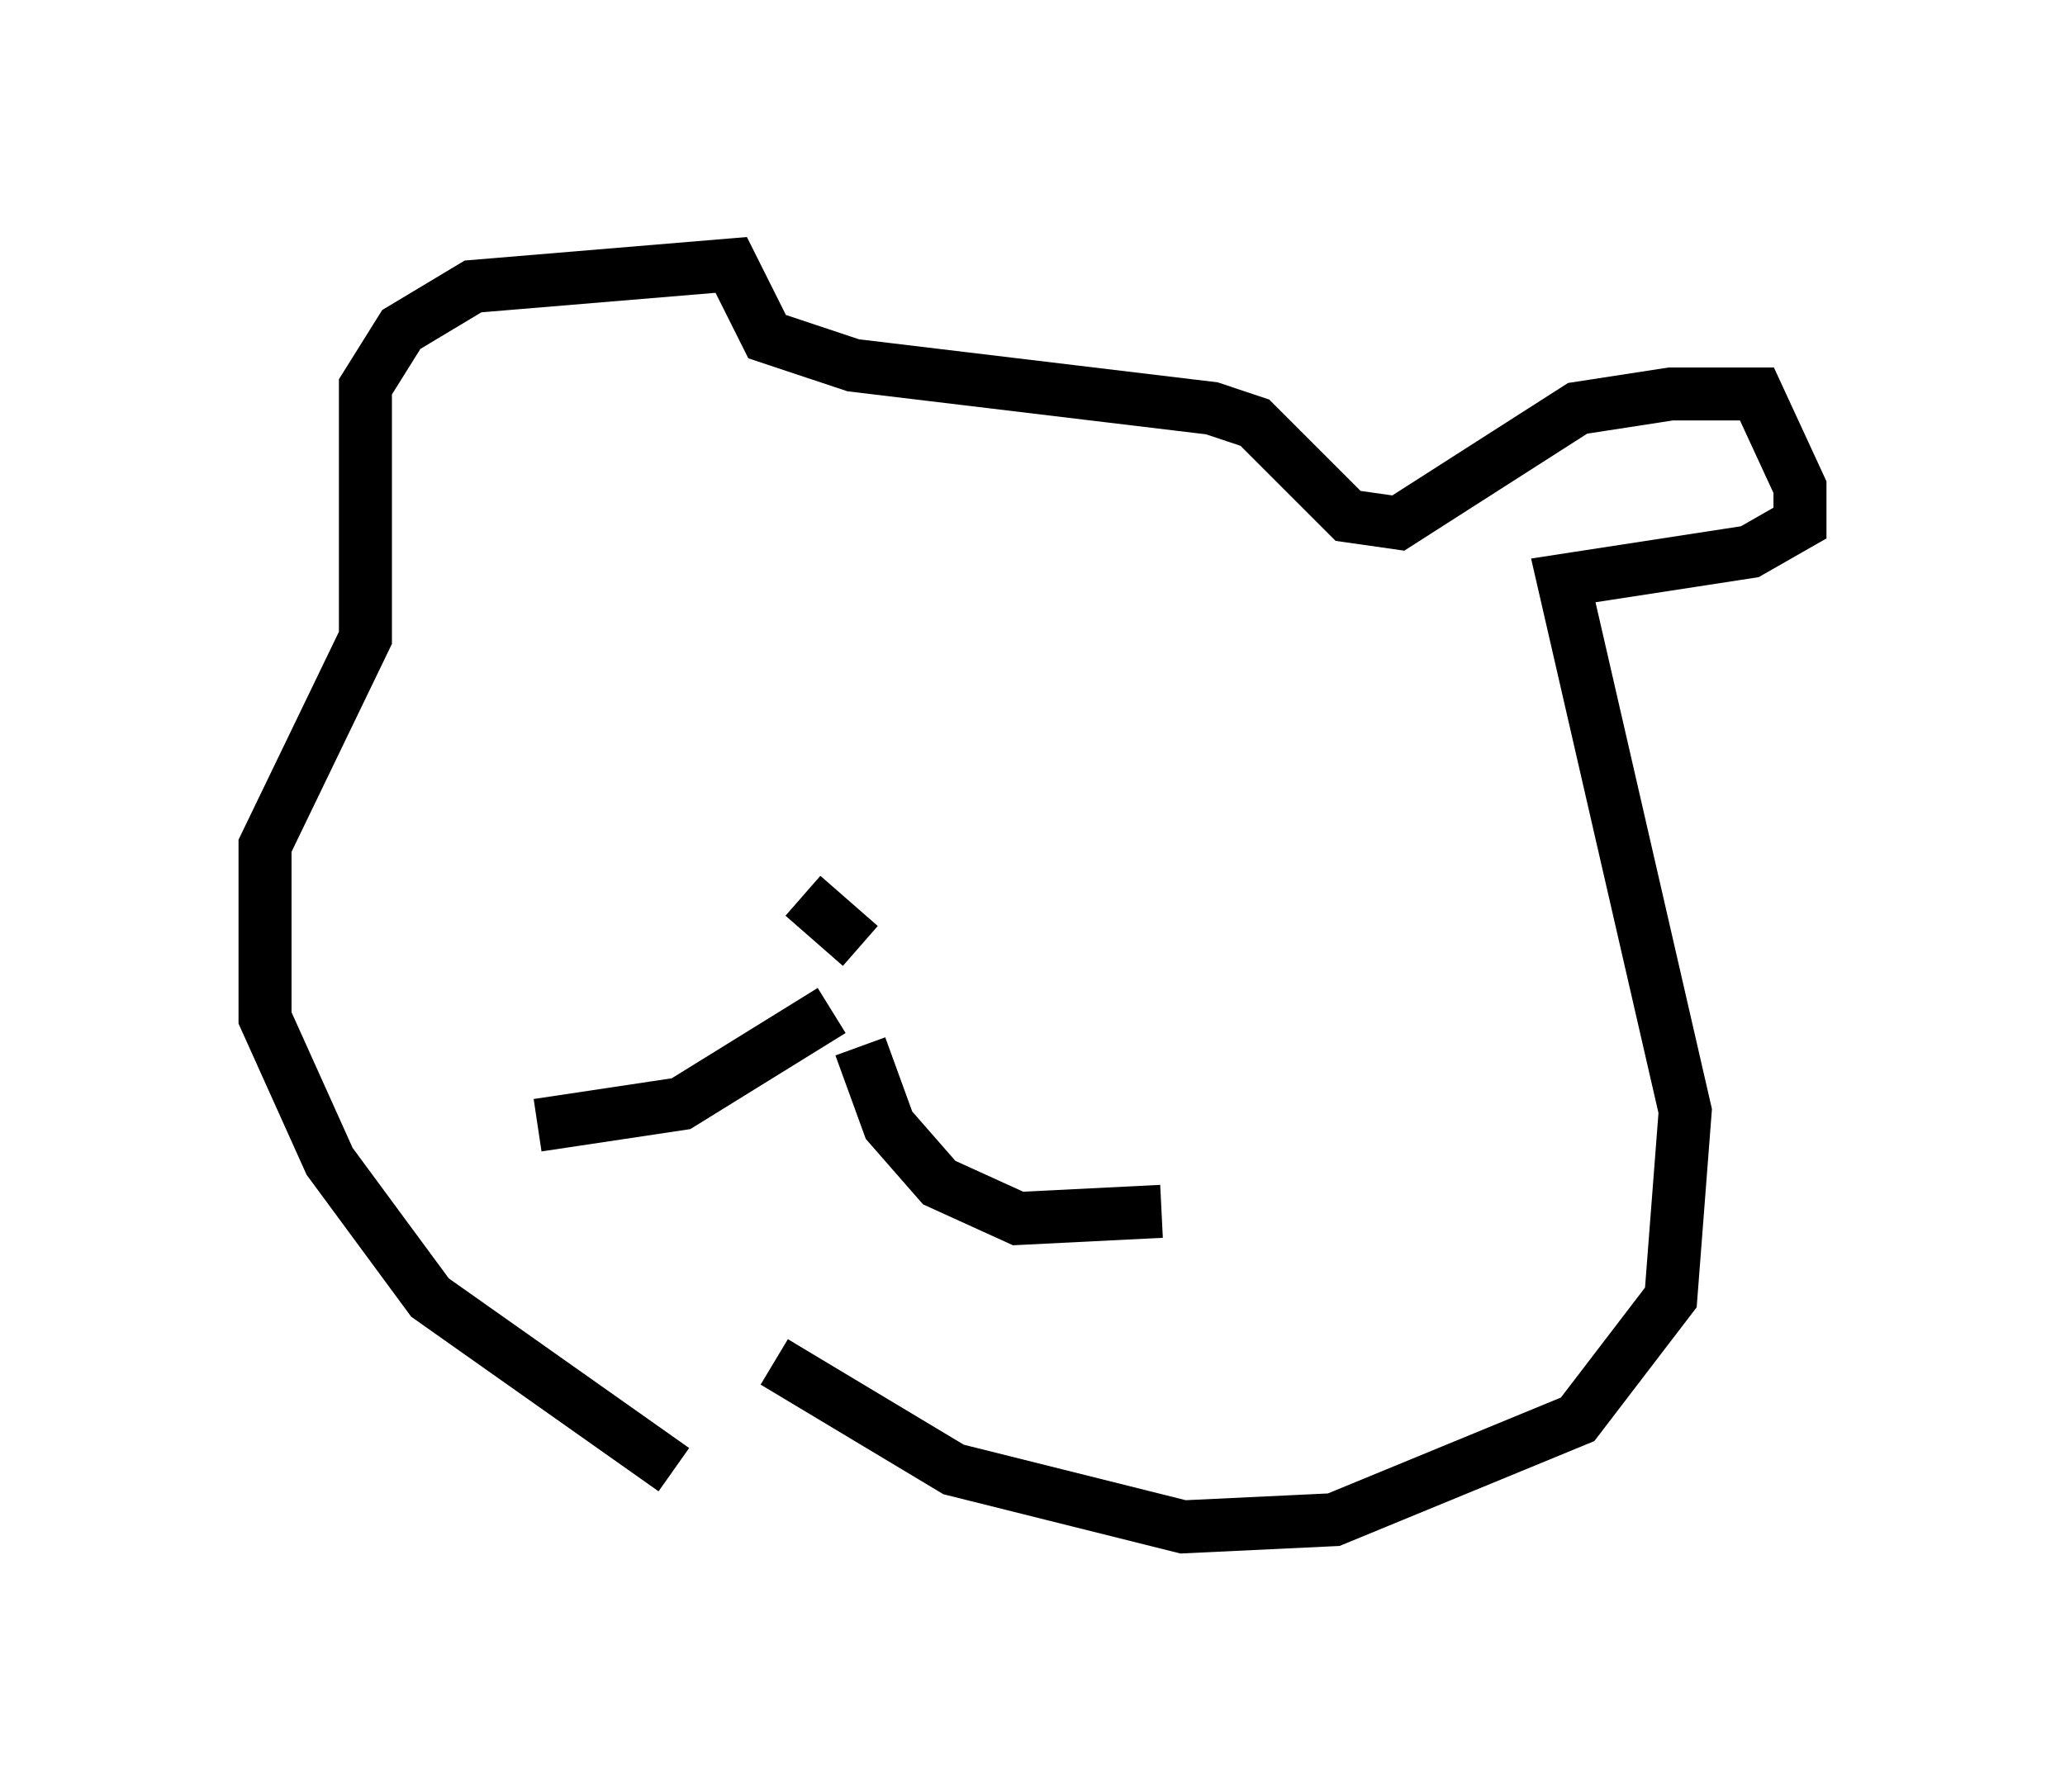 <?xml version="1.0" encoding="utf-8" ?>
<svg baseProfile="full" height="33.816" version="1.1" width="38.958" xmlns="http://www.w3.org/2000/svg" xmlns:ev="http://www.w3.org/2001/xml-events" xmlns:xlink="http://www.w3.org/1999/xlink"><defs /><rect fill="white" height="33.816" width="38.958" x="0" y="0" /><path d="M14.607, 27.733 m-1.894, 0.0 l-4.601, -3.248 -1.894, -2.571 l-1.218, -2.706 0.0, -3.248 l1.894, -3.924 0.0, -4.736 l0.677, -1.083 1.353, -0.812 l4.871, -0.406 0.677, 1.353 l1.624, 0.541 6.766, 0.812 l0.812, 0.271 1.759, 1.759 l0.947, 0.135 3.383, -2.165 l1.759, -0.271 1.624, 0.0 l0.812, 1.759 0.0, 0.677 l-0.947, 0.541 -3.518, 0.541 l2.3, 10.013 -0.271, 3.518 l-1.759, 2.3 -4.601, 1.894 l-2.842, 0.135 -4.33, -1.083 l-3.383, -2.03 m0.541, -8.796 l1.083, 0.947 m-0.541, 1.218 l-2.842, 1.759 -2.706, 0.406 m6.089, -1.488 l0.541, 1.488 0.947, 1.083 l1.488, 0.677 2.706, -0.135 m-5.954, -5.954 l0.0, 0.0 " fill="none" stroke="black" stroke-width="1" /></svg>